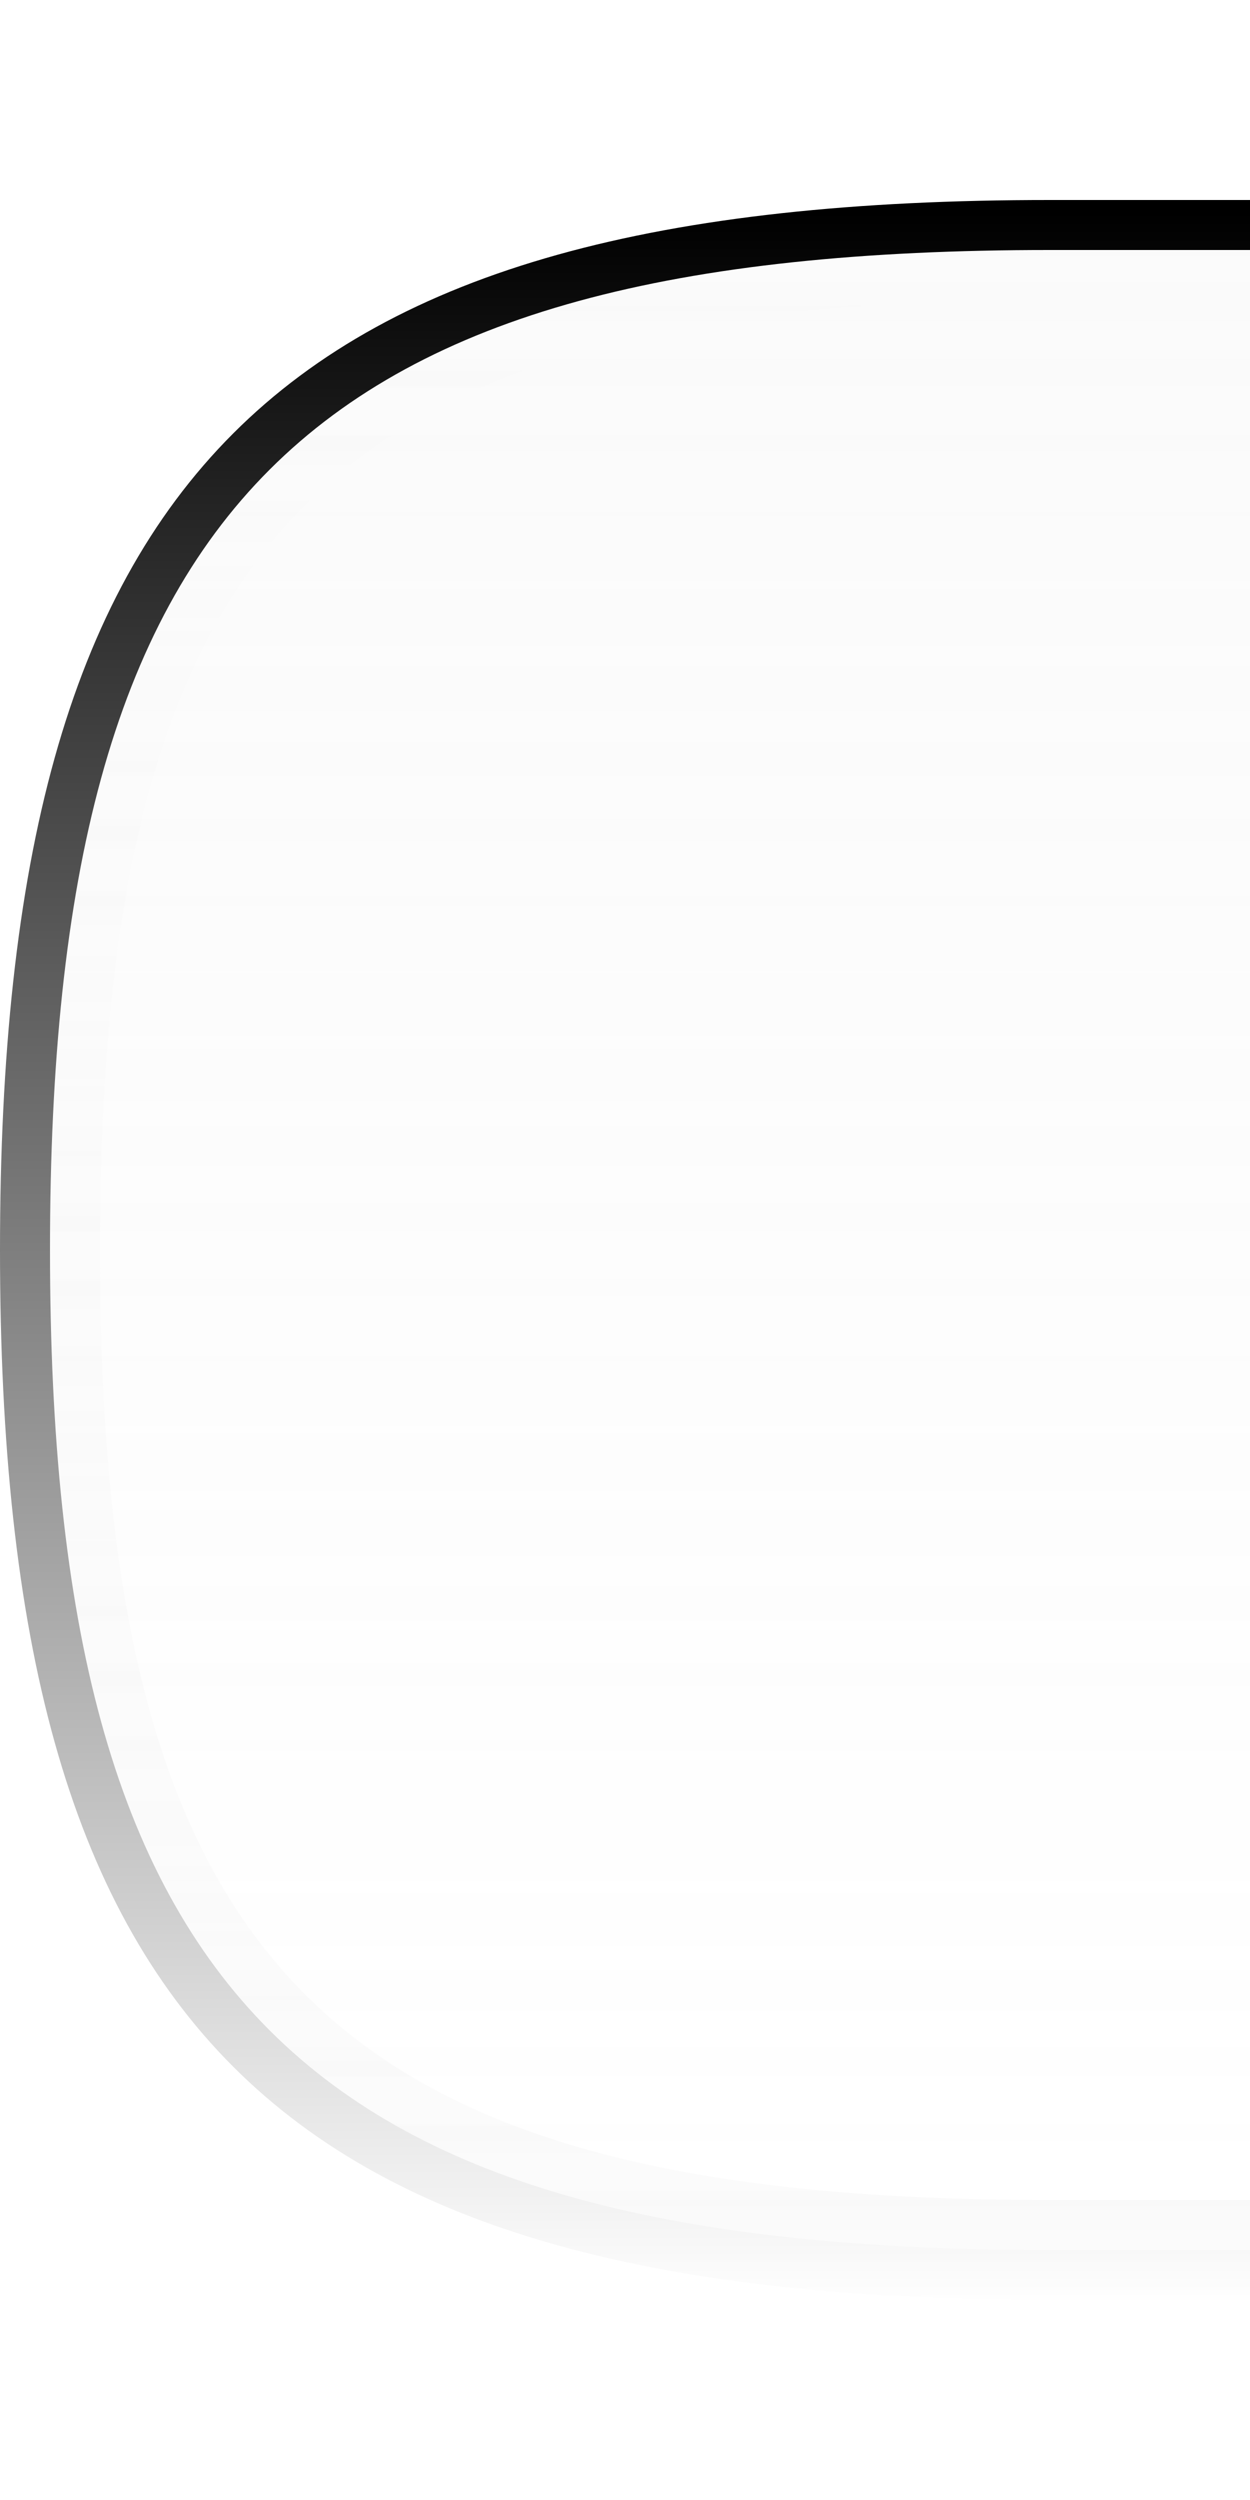 <?xml version="1.0" encoding="UTF-8"?>
<svg xmlns="http://www.w3.org/2000/svg" xmlns:xlink="http://www.w3.org/1999/xlink" baseProfile="tiny" contentScriptType="text/ecmascript" contentStyleType="text/css" height="50px" preserveAspectRatio="xMidYMid meet" version="1.1" viewBox="0 0 25 50" width="25px" x="0px" y="0px" zoomAndPan="magnify">
<linearGradient gradientUnits="userSpaceOnUse" id="SVGID_1_" x1="12.999" x2="12.999" xlink:actuate="onLoad" xlink:show="other" xlink:type="simple" y1="5" y2="44.756">
<stop offset="0" stop-color="#d8d8d8"/>
<stop offset="1" stop-color="#d8d8d8" stop-opacity="0"/>
</linearGradient>
<path d="M 21.0 5.0 C 6.047 5.0 1.0 10.047 1.0 25.0 C 1.0 39.953 6.047 45.0 21.0 45.0 L 25.0 45.0 L 25.0 5.0 L 21.0 5.0 z " fill="url(#SVGID_1_)" fill-opacity="0.12" stroke-opacity="0.12"/>
<linearGradient gradientUnits="userSpaceOnUse" id="SVGID_2_" x1="13" x2="13" xlink:actuate="onLoad" xlink:show="other" xlink:type="simple" y1="45.238" y2="5.474">
<stop offset="0" stop-color="#d8d8d8"/>
<stop offset="1" stop-color="#d8d8d8" stop-opacity="0"/>
</linearGradient>
<path d="M 21.0 44.0 C 6.617 44.0 2.0 39.383 2.0 25.0 C 2.0 10.617 6.617 6.0 21.0 6.0 L 25.0 6.0 L 25.0 5.0 L 21.0 5.0 C 6.047 5.0 1.0 10.047 1.0 25.0 C 1.0 39.953 6.047 45.0 21.0 45.0 L 25.0 45.0 L 25.0 44.0 L 21.0 44.0 z " fill="url(#SVGID_2_)" fill-opacity="0.12" stroke-opacity="0.12"/>
<linearGradient gradientUnits="userSpaceOnUse" id="SVGID_3_" x1="12.499" x2="12.499" xlink:actuate="onLoad" xlink:show="other" xlink:type="simple" y1="4" y2="46.144">
<stop offset="0" stop-color="#000000"/>
<stop offset="0.006" stop-color="#000000"/>
<stop offset="1" stop-color="#000000" stop-opacity="0"/>
</linearGradient>
<path d="M 21.0 45.0 C 6.047 45.0 1.0 39.953 1.0 25.0 C 1.0 10.047 6.047 5.0 21.0 5.0 L 25.0 5.0 L 25.0 4.0 L 21.0 4.0 C 5.441 4.0 0.0 9.446 0.0 25.0 C 0.0 40.561 5.441 46.0 21.0 46.0 L 25.0 46.0 L 25.0 45.0 L 21.0 45.0 z " fill="url(#SVGID_3_)"/>
<rect fill="none" height="50" width="25"/>
</svg>
